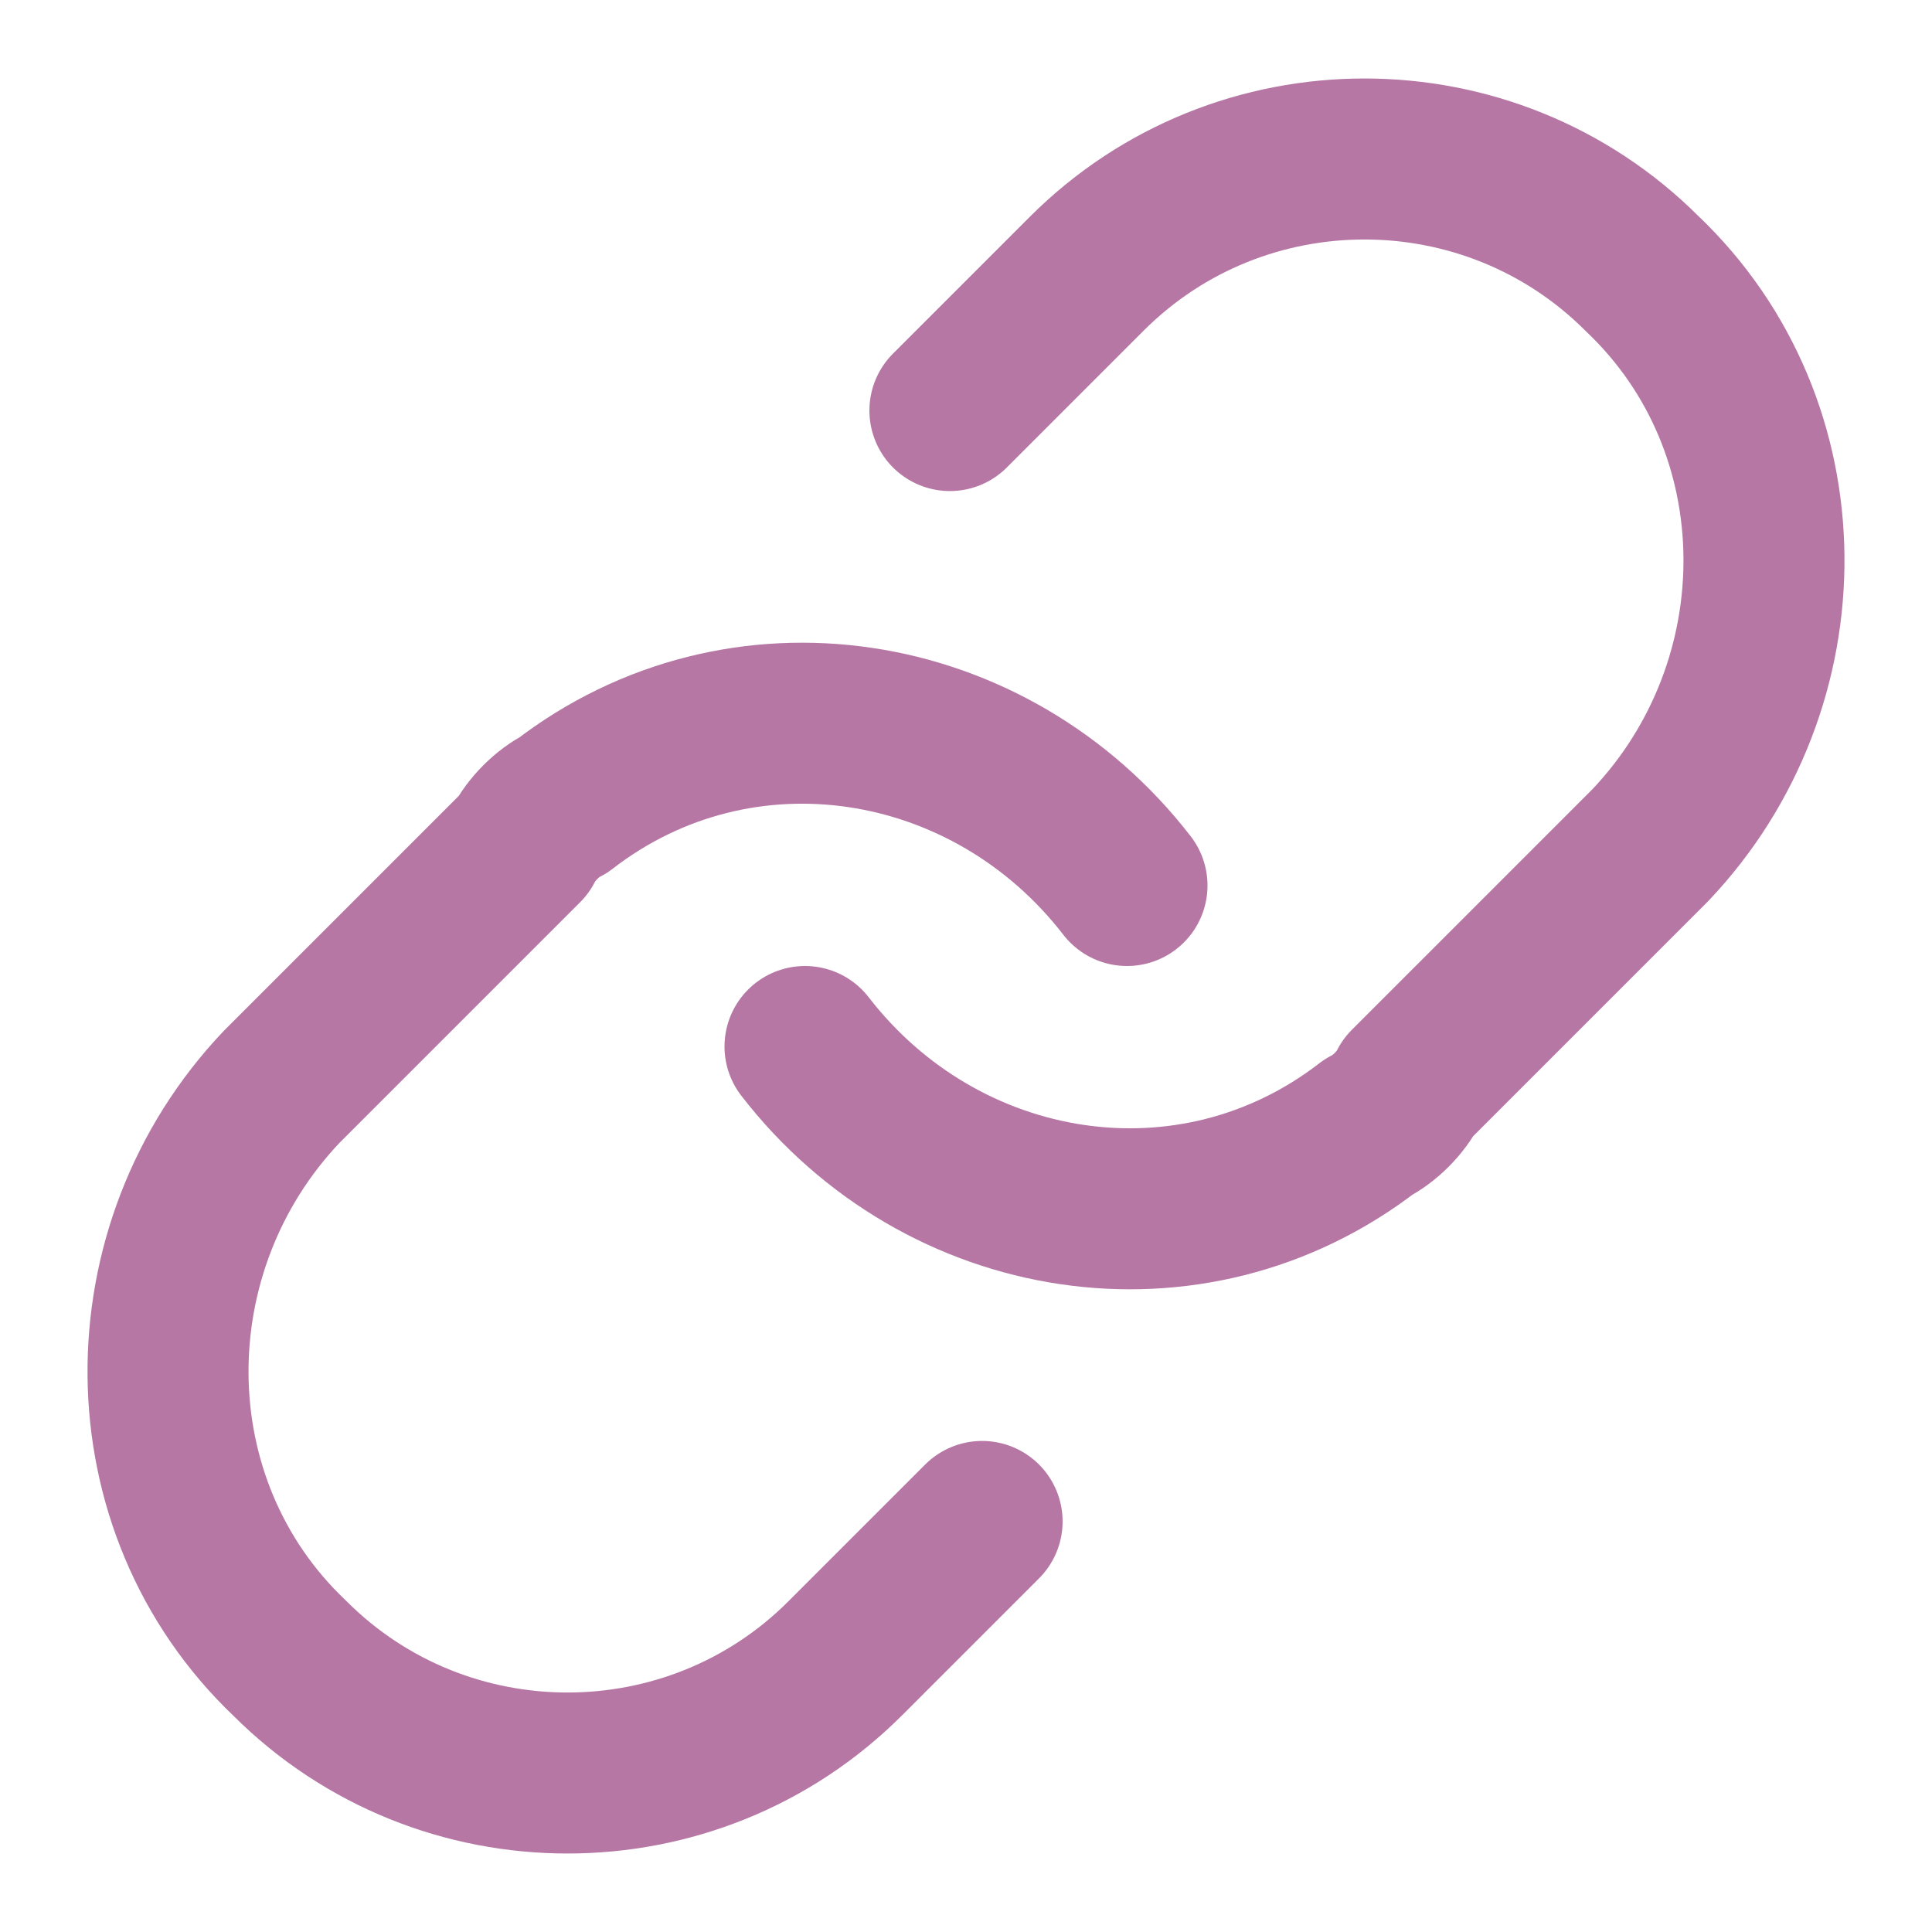 <?xml version="1.0" encoding="utf-8"?>
<!-- Generator: Adobe Illustrator 27.0.1, SVG Export Plug-In . SVG Version: 6.00 Build 0)  -->
<svg version="1.1" id="Layer_1" xmlns="http://www.w3.org/2000/svg" xmlns:xlink="http://www.w3.org/1999/xlink" x="0px" y="0px"
	 viewBox="0 0 24 24" style="enable-background:new 0 0 24 24;" xml:space="preserve">
<style type="text/css">
	.st0{fill:none;stroke:#b677a5;stroke-width:2;stroke-linecap:round;stroke-linejoin:round;}
</style>
<path class="st0" d="M10,13c1.7,2.2,4.8,2.7,7,1c0.2-0.1,0.4-0.3,0.5-0.5l3-3c1.9-2,1.9-5.2-0.1-7.1c-1.9-1.9-5-1.9-6.9,0l-1.7,1.7"
	/>
<path class="st0" d="M14,11c-1.7-2.2-4.8-2.7-7-1c-0.2,0.1-0.4,0.3-0.5,0.5l-3,3c-1.9,2-1.9,5.2,0.1,7.1c1.9,1.9,5,1.9,6.9,0
	l1.7-1.7"/>
</svg>
